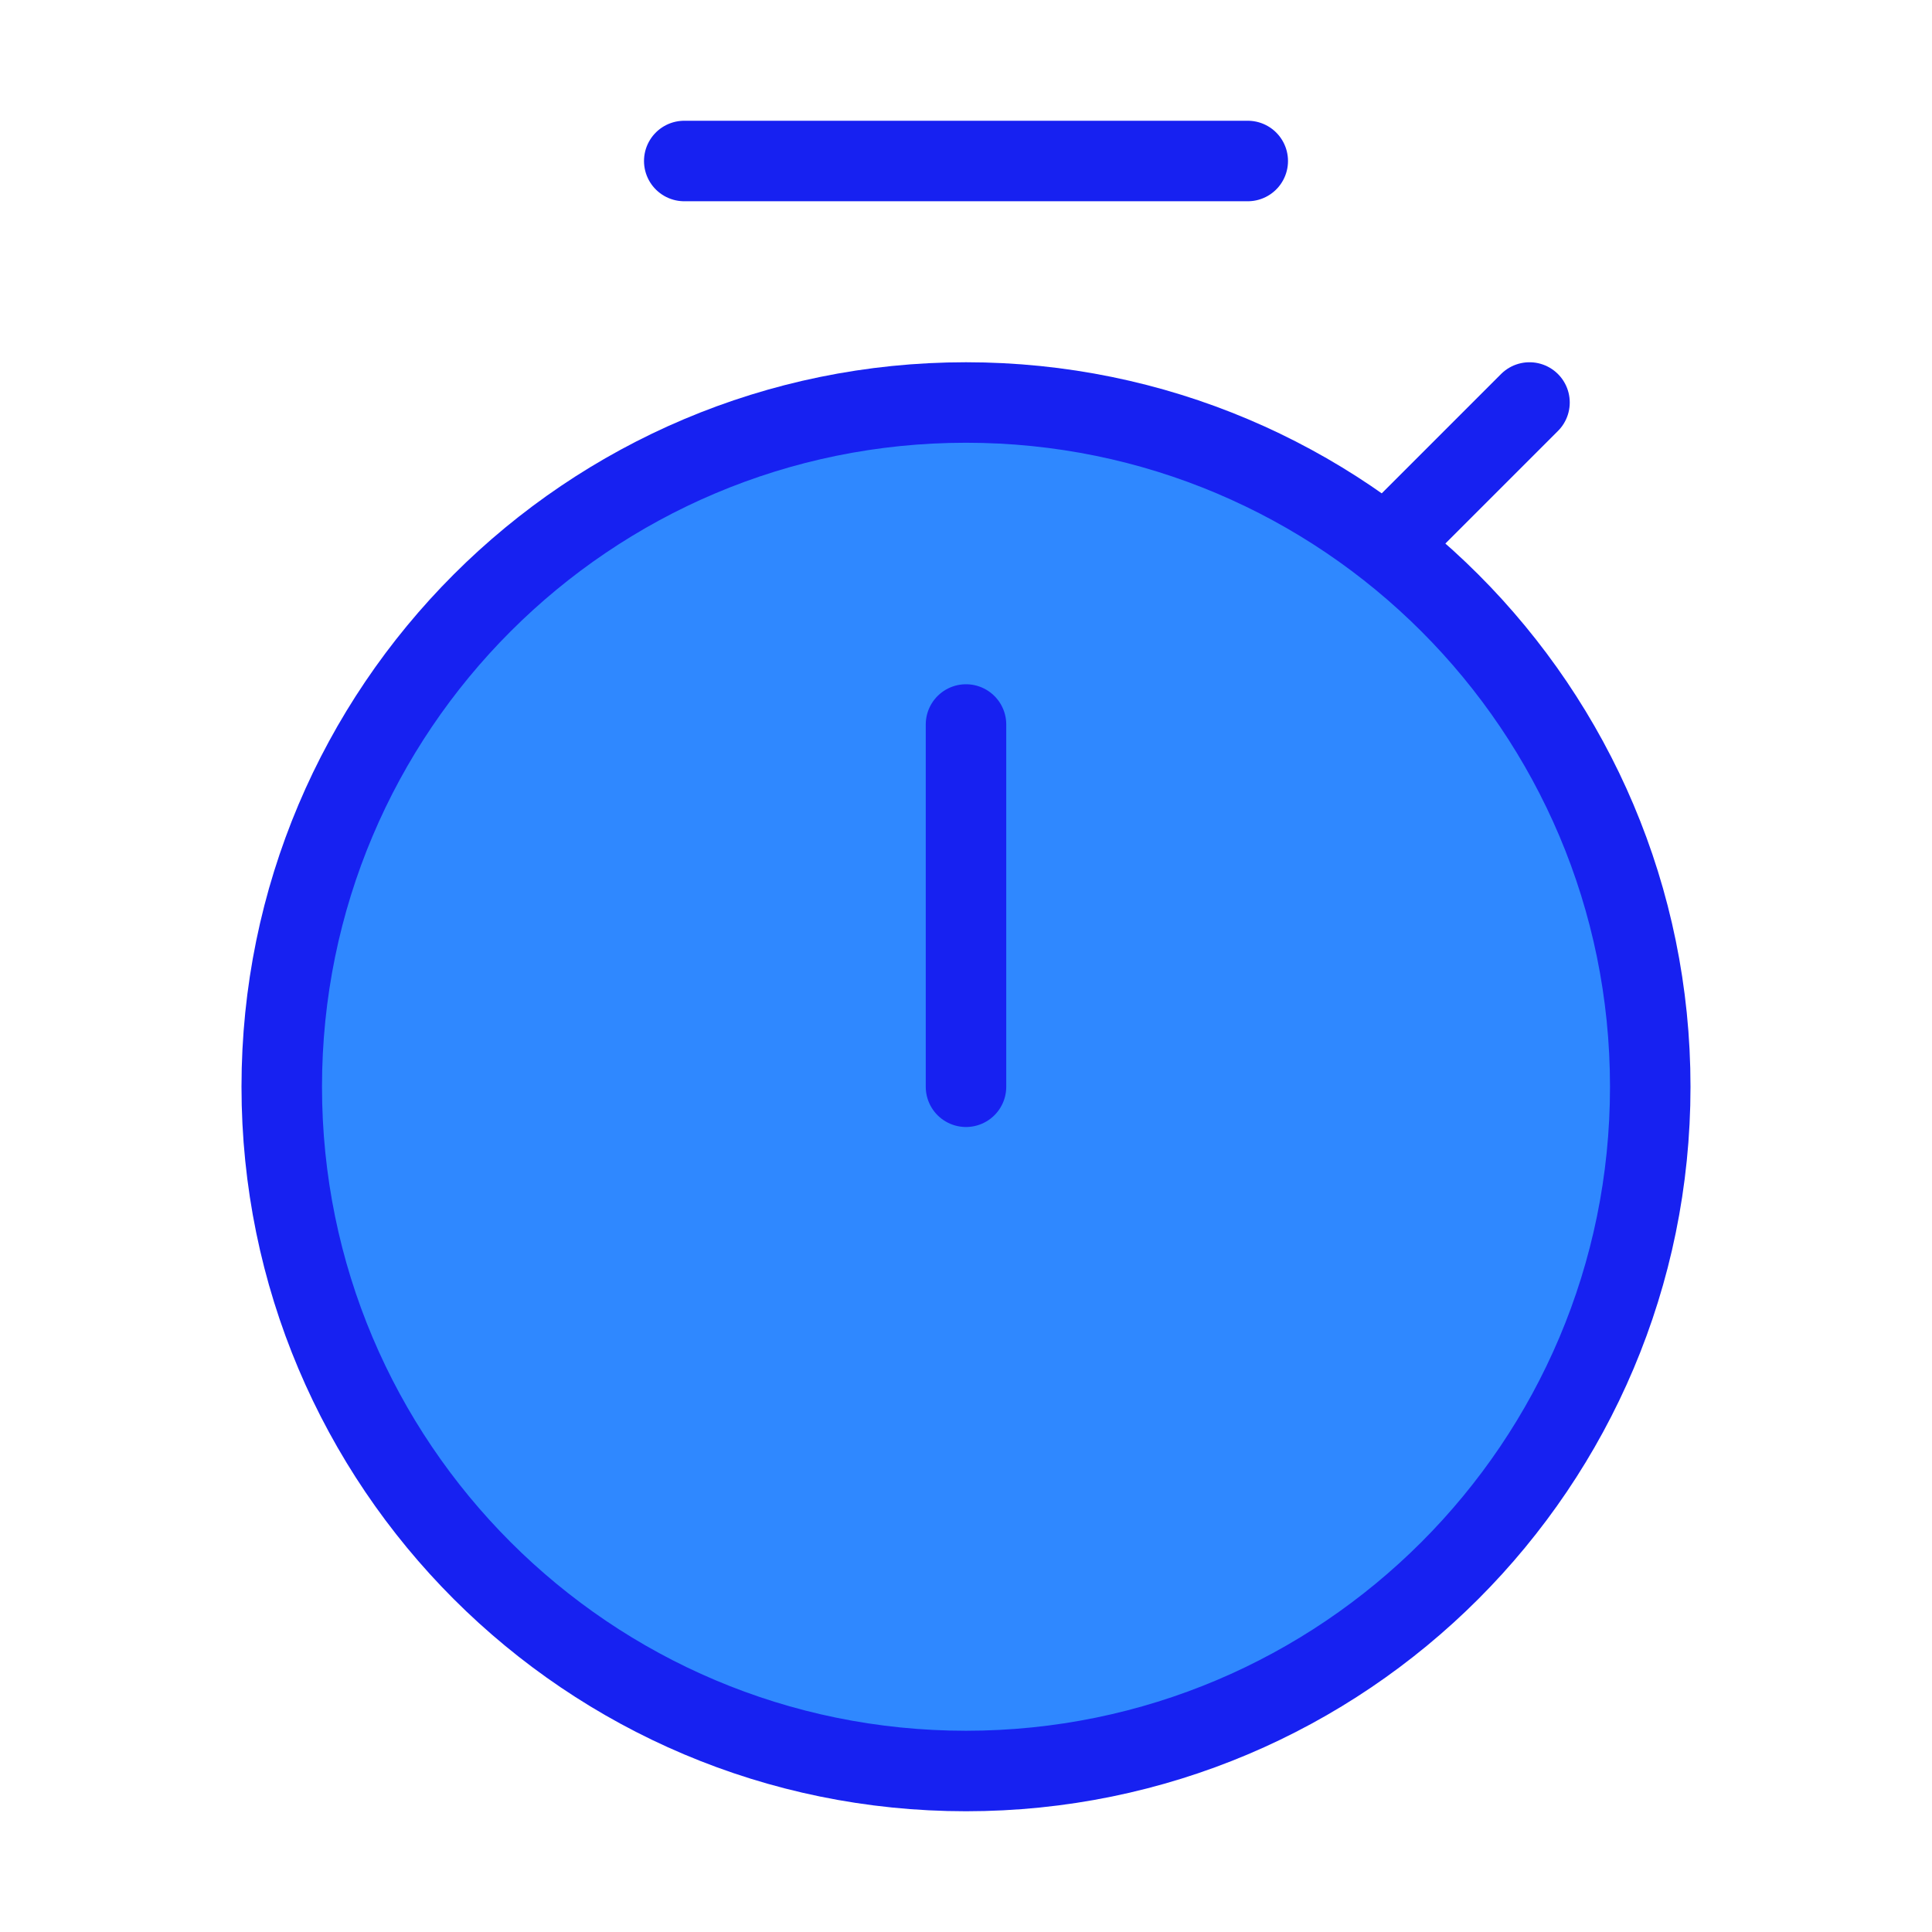 <?xml version="1.0" encoding="UTF-8"?><svg width="24" height="24" viewBox="0 0 48 48" fill="none" xmlns="http://www.w3.org/2000/svg"><path d="M24 44C33.389 44 41 36.389 41 27C41 17.611 33.389 10 24 10C14.611 10 7 17.611 7 27C7 36.389 14.611 44 24 44Z" fill="#2F88FF" stroke="#1721F1" stroke-width="2" stroke-linejoin="round"/><path d="M31 4H17" stroke="#1721F1" stroke-width="2" stroke-linecap="round" stroke-linejoin="round"/><path d="M38 10L35 13" stroke="#1721F1" stroke-width="2" stroke-linecap="round" stroke-linejoin="round"/><path d="M24 18V27" stroke="#1721F1" stroke-width="2" stroke-linecap="round" stroke-linejoin="round"/></svg>